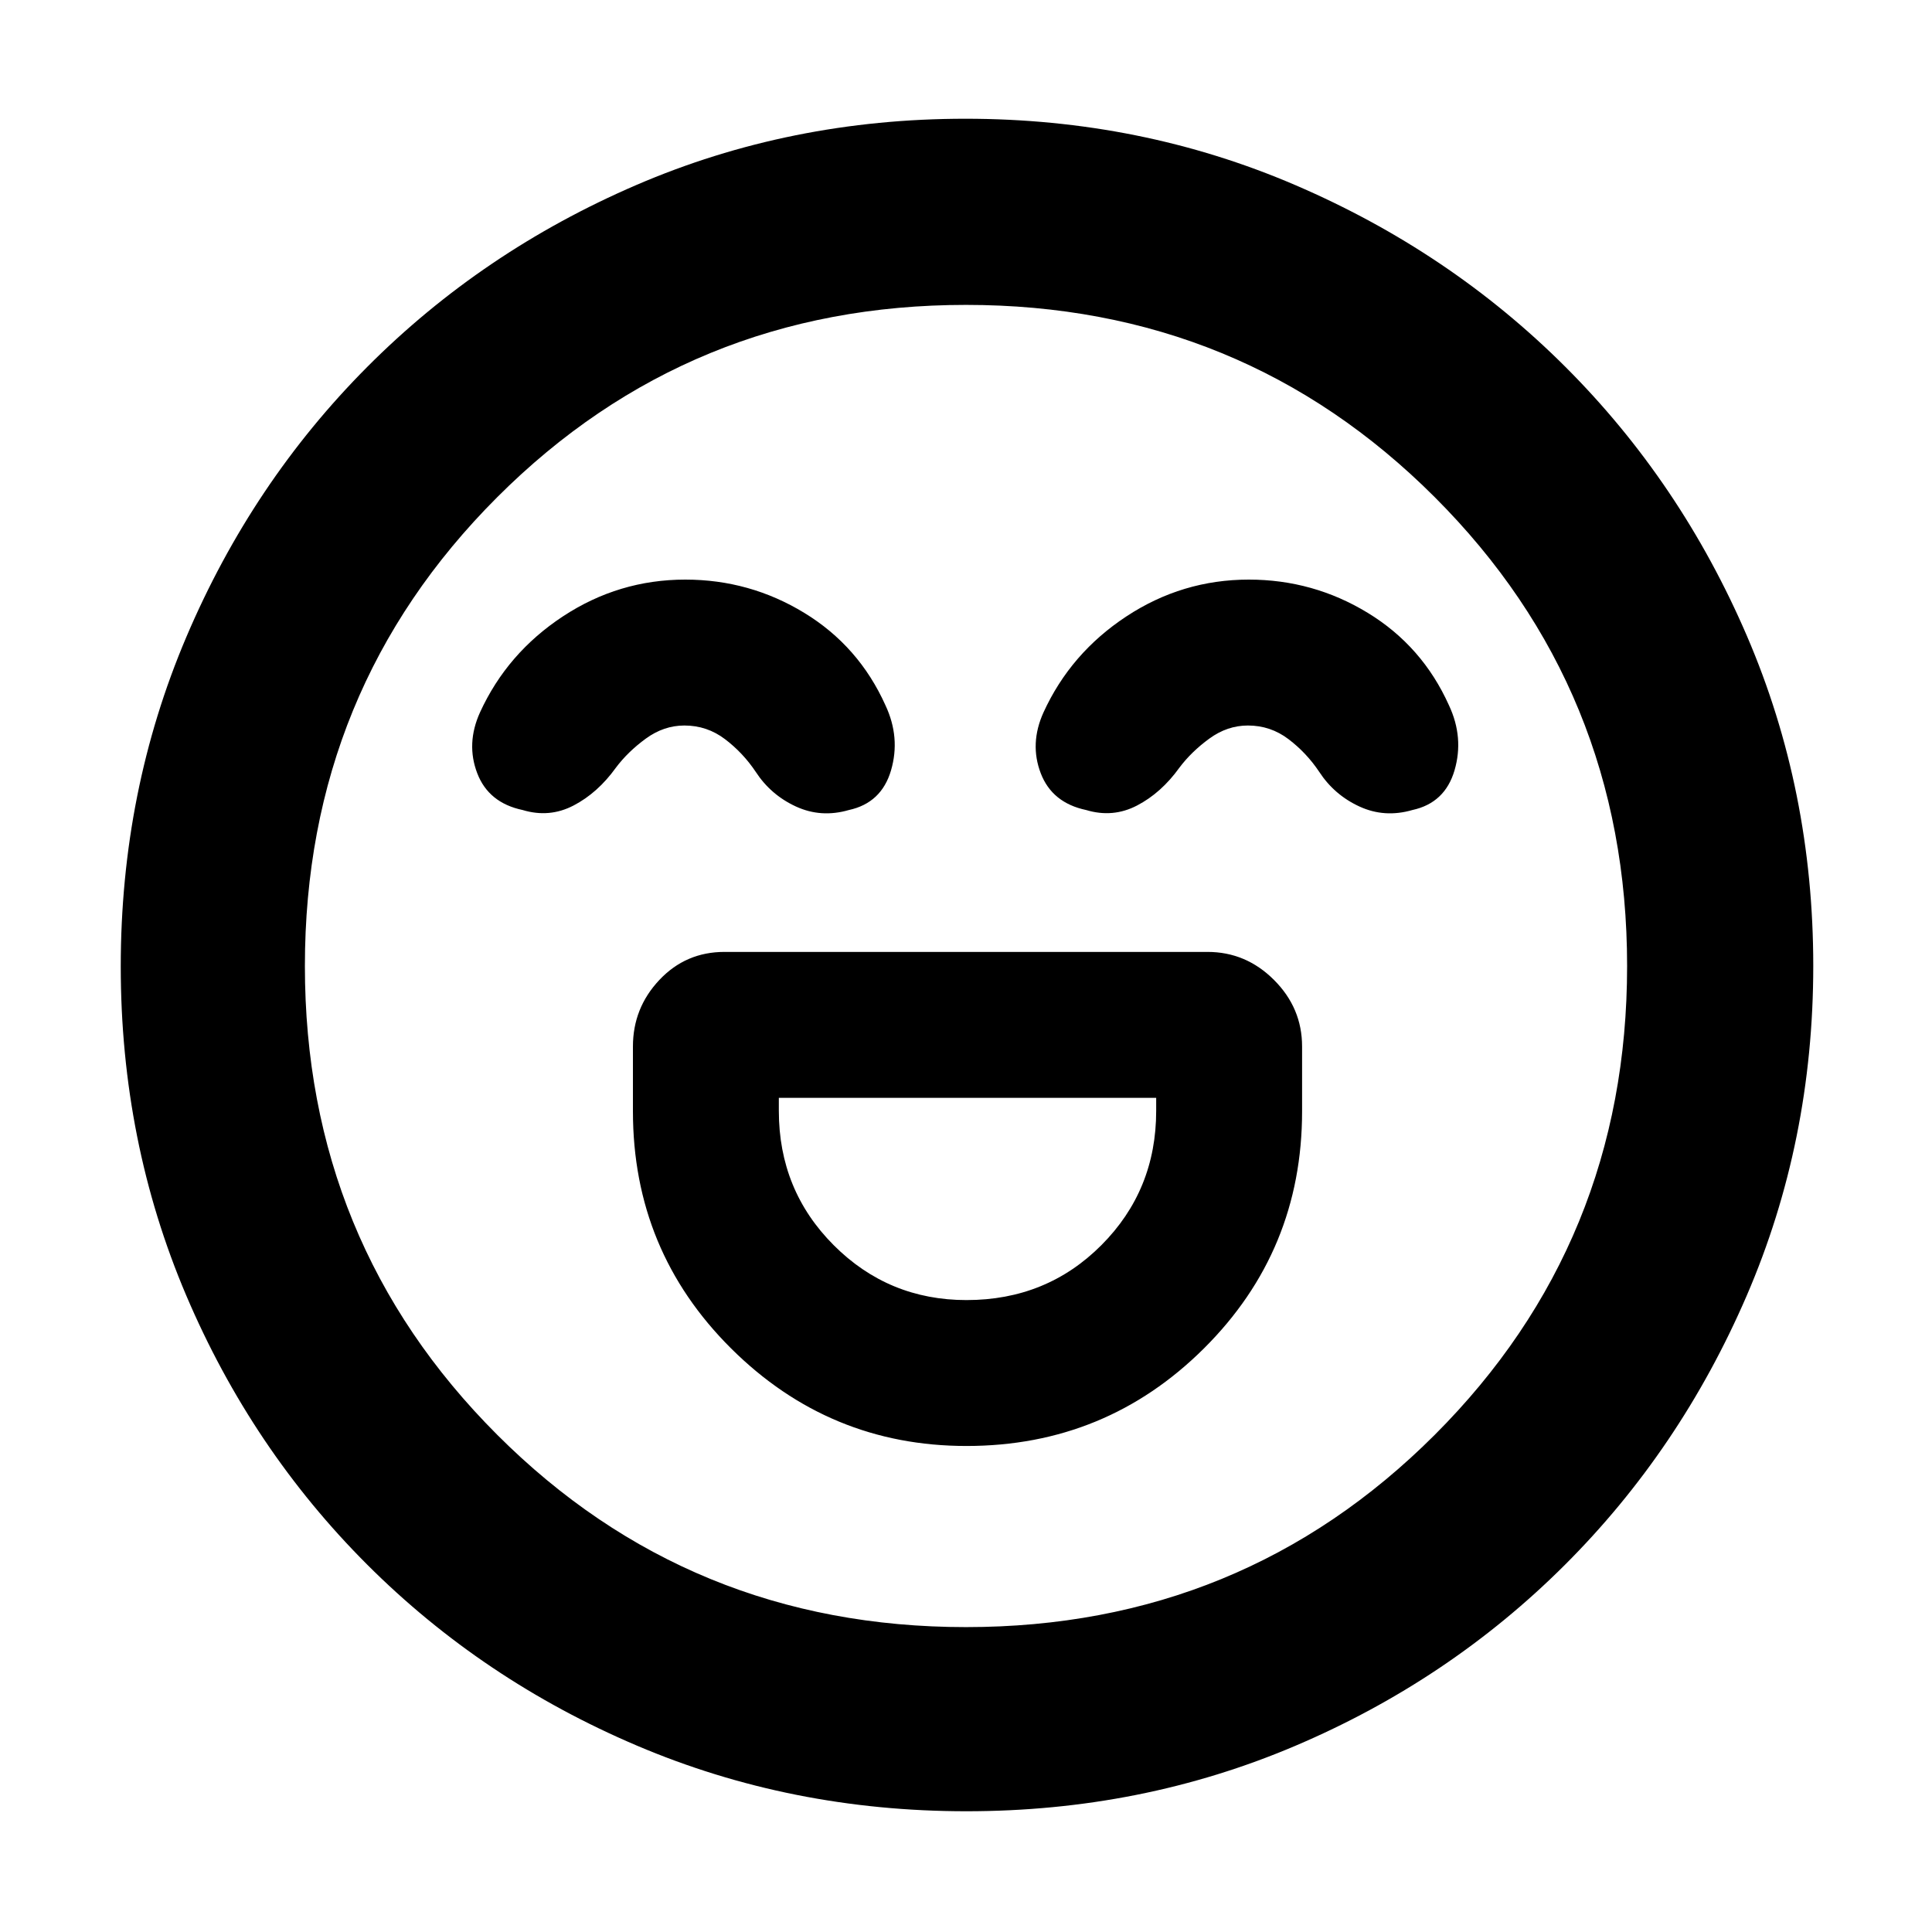 <svg xmlns="http://www.w3.org/2000/svg" height="48" viewBox="0 -960 960 960" width="48"><path d="M480.25-241.5q69.25 0 118-48.5T647-407.8V-440q0-19.13-13.94-33.06Q619.13-487 600-487H360q-19.25 0-32.37 13.94Q314.5-459.13 314.5-440v32.2q0 69.3 48.75 117.8t117 48.5Zm.02-72.5q-38.77 0-66.02-27.29Q387-368.58 387-408v-6.5h187.5v6.5q0 39.42-27.23 66.71-27.22 27.29-67 27.29ZM340.52-672q-33.02 0-60.77 18.25T238.5-606q-7 15.5-1.36 30.22 5.64 14.71 22.58 18.28 13.28 4 25.28-2.25 12-6.25 21-18.75 6-8 14.92-14.5t19.15-6.5q11.26 0 20.2 6.8 8.94 6.79 15.23 16.2 7.5 11.5 20 17.25t26.28 1.75q16.22-3.5 20.97-19.73 4.75-16.24-2.75-32.27-13.21-29.42-40.34-45.96Q372.53-672 340.52-672Zm280 0q-33.02 0-60.77 18.25T518.5-606q-7 15.5-1.36 30.22 5.64 14.71 22.58 18.28 13.28 4 25.28-2.25 12-6.25 21-18.75 6-8 14.92-14.5t19.15-6.5q11.26 0 20.2 6.8 8.94 6.79 15.23 16.2 7.5 11.5 20 17.25t26.28 1.75q16.22-3.5 20.97-19.73 4.75-16.24-2.75-32.27-13.21-29.42-40.34-45.96Q652.53-672 620.52-672ZM480.2-60q-87.11 0-163.77-32.63-76.67-32.63-134.05-90Q125-240 92.5-316.39 60-392.77 60-479.8q0-87.11 32.63-163.77 32.63-76.67 89.84-134.1 57.22-57.44 133.67-90.38Q392.6-901 479.71-901q87.2 0 163.98 33 76.78 33 134.14 90.29 57.36 57.29 90.27 133.85 32.9 76.57 32.9 163.8 0 87.24-33.08 163.89-33.08 76.65-90.5 133.91Q720-125 643.61-92.5 567.23-60 480.2-60Zm-.2-420Zm0 328.5q137.38 0 232.94-95.56Q808.5-342.63 808.5-480q0-137.38-95.56-232.94T480-808.5q-137.37 0-232.94 95.56Q151.5-617.38 151.5-480q0 137.37 95.56 232.94Q342.63-151.5 480-151.5Z"/></svg>